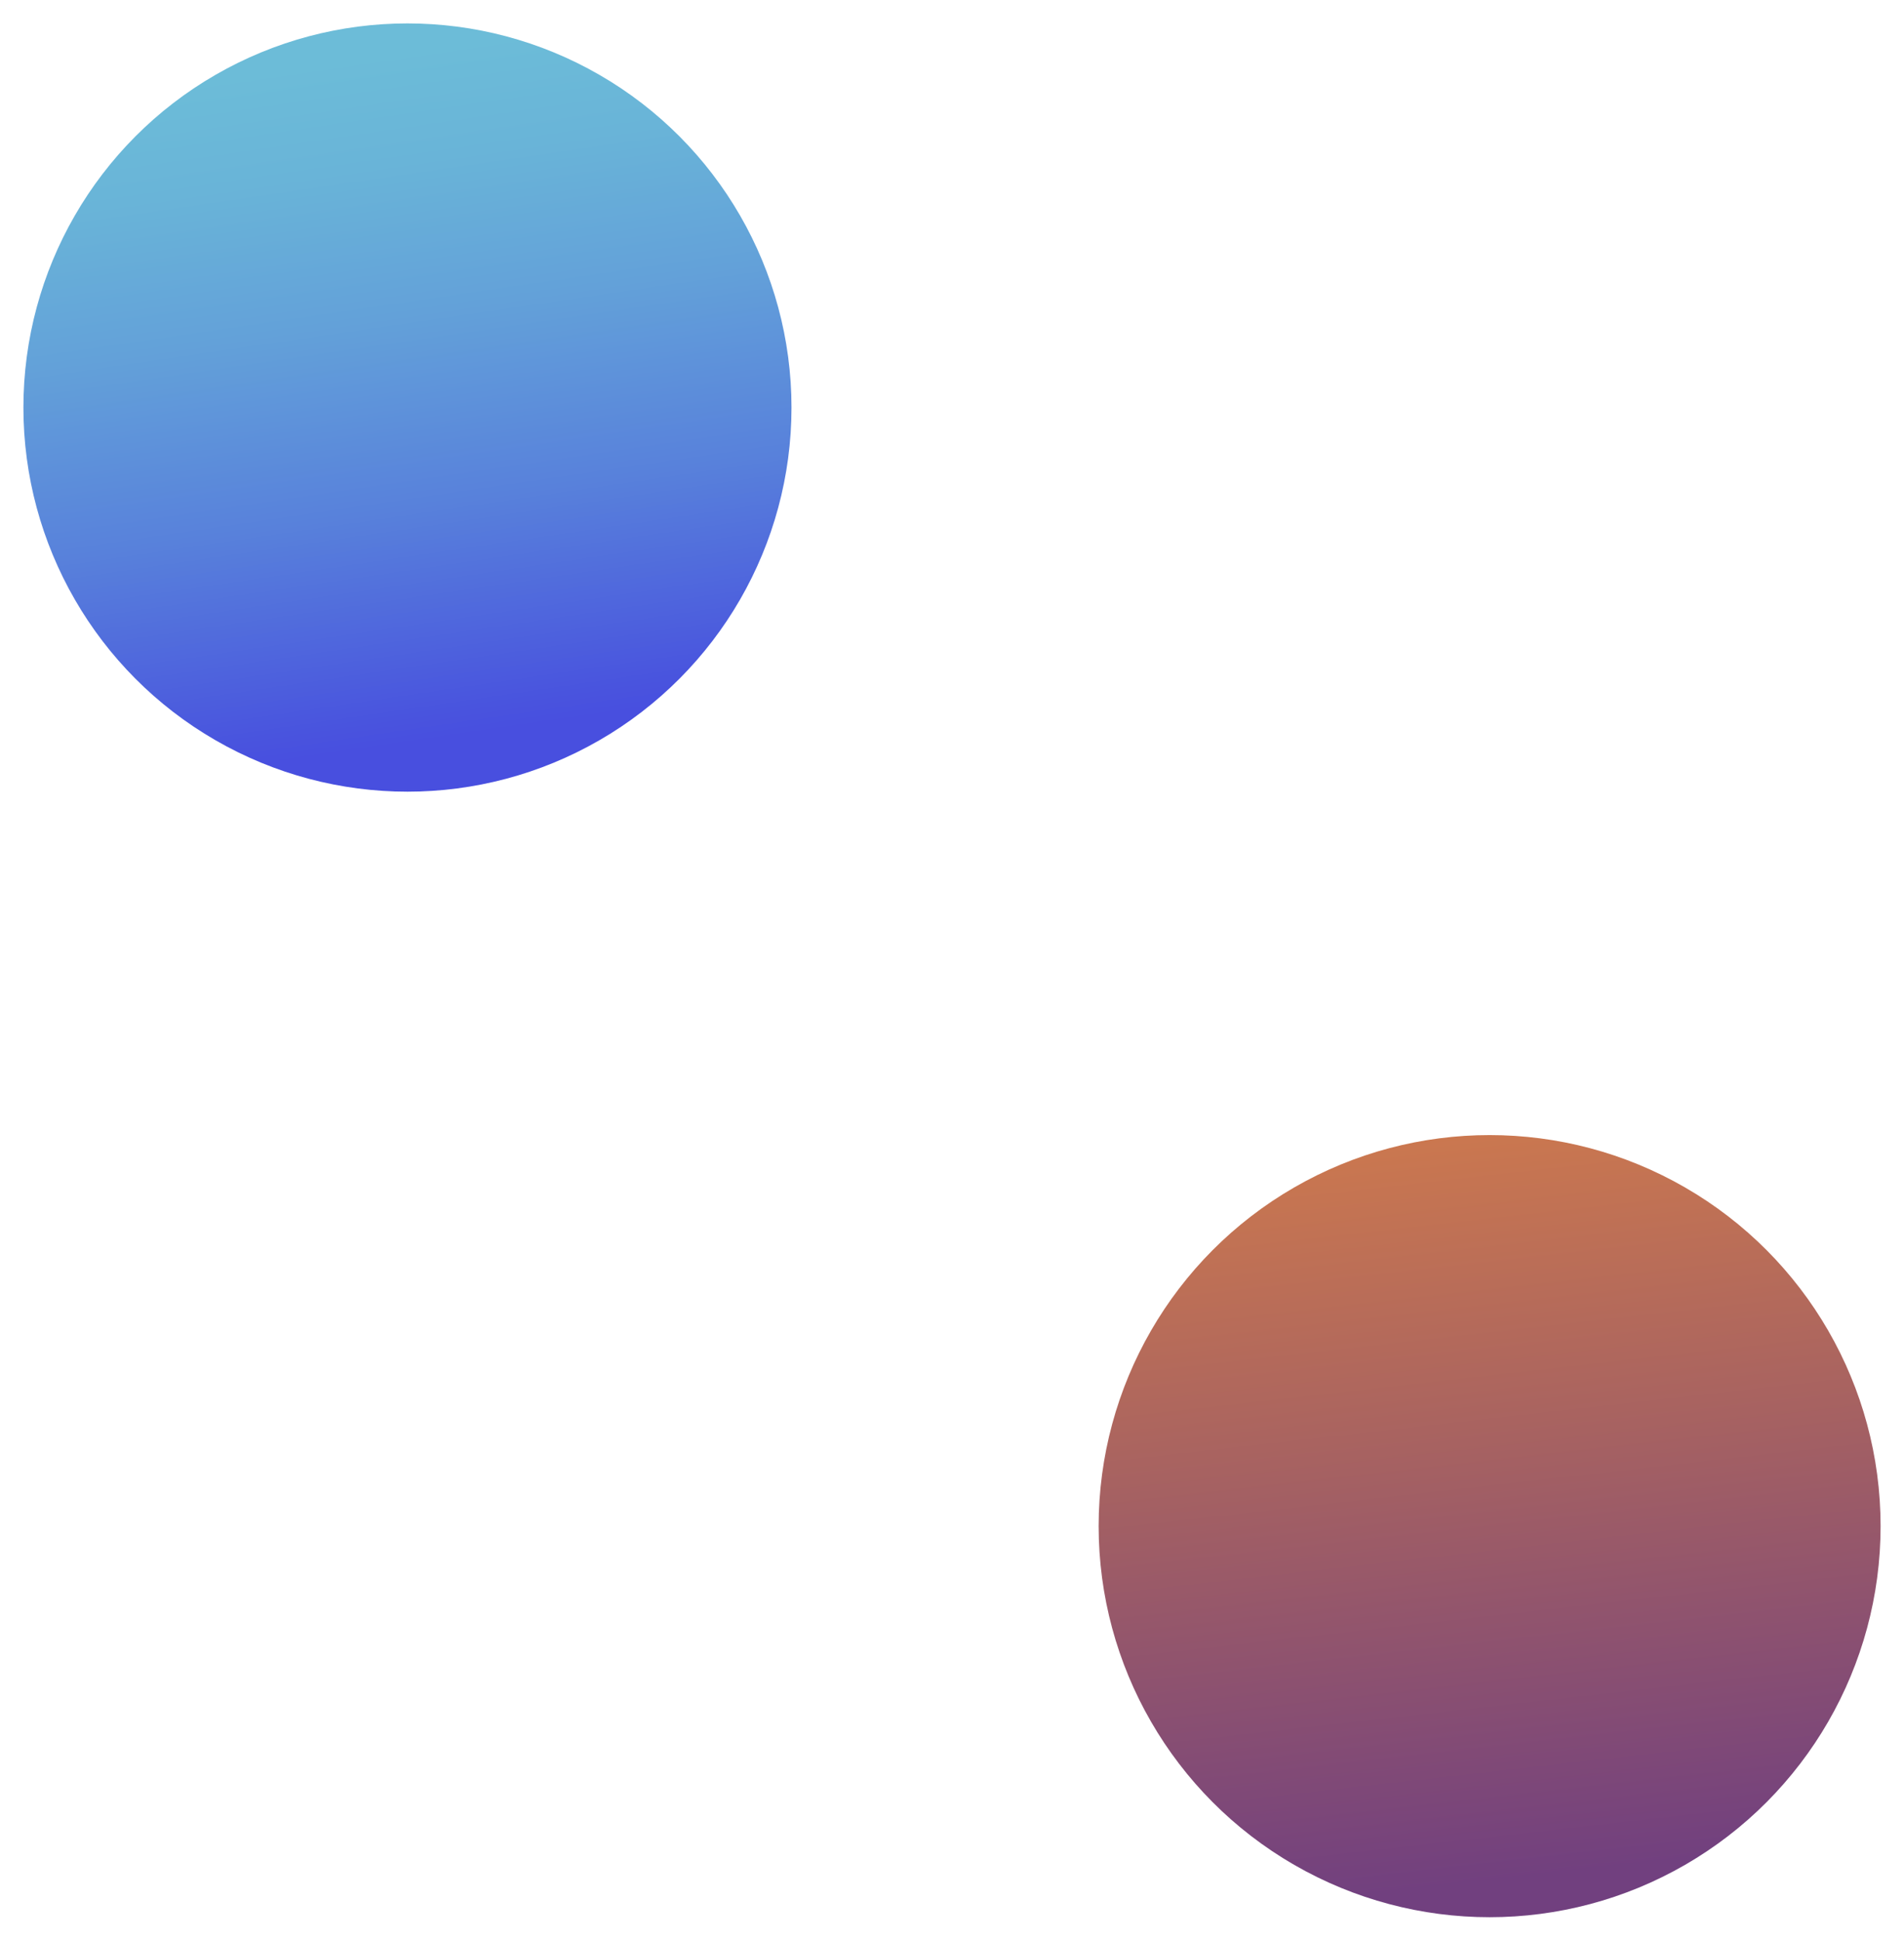 <?xml version="1.0" encoding="UTF-8"?><svg id="a" xmlns="http://www.w3.org/2000/svg" xmlns:xlink="http://www.w3.org/1999/xlink" viewBox="0 0 2196.3 2238.04"><defs><linearGradient id="b" x1="1764.08" y1="2165.77" x2="1660.77" y2="1250.12" gradientUnits="userSpaceOnUse"><stop offset="0" stop-color="#71407f"/><stop offset=".55" stop-color="#a76261"/><stop offset=".96" stop-color="#cd794e"/></linearGradient><filter id="c" filterUnits="userSpaceOnUse"><feOffset dx="0" dy="0"/><feGaussianBlur result="d" stdDeviation="9"/><feFlood flood-color="#000" flood-opacity=".75"/><feComposite in2="d" operator="in"/><feComposite in="SourceGraphic"/></filter><linearGradient id="e" x1="525.83" y1="849.44" x2="410.79" y2="67.62" gradientUnits="userSpaceOnUse"><stop offset="0" stop-color="#484fdf"/><stop offset=".04" stop-color="#4954de"/><stop offset=".34" stop-color="#5881db"/><stop offset=".62" stop-color="#63a1d9"/><stop offset=".84" stop-color="#69b4d8"/><stop offset="1" stop-color="#6cbcd8"/></linearGradient><filter id="f" filterUnits="userSpaceOnUse"><feOffset dx="0" dy="0"/><feGaussianBlur result="g" stdDeviation="9"/><feFlood flood-color="#000" flood-opacity=".75"/><feComposite in2="g" operator="in"/><feComposite in="SourceGraphic"/></filter></defs><circle cx="1718.3" cy="1760.04" r="451" fill="url(#b)" filter="url(#c)"/><circle cx="470" cy="470" r="443" fill="url(#e)" filter="url(#f)"/></svg>